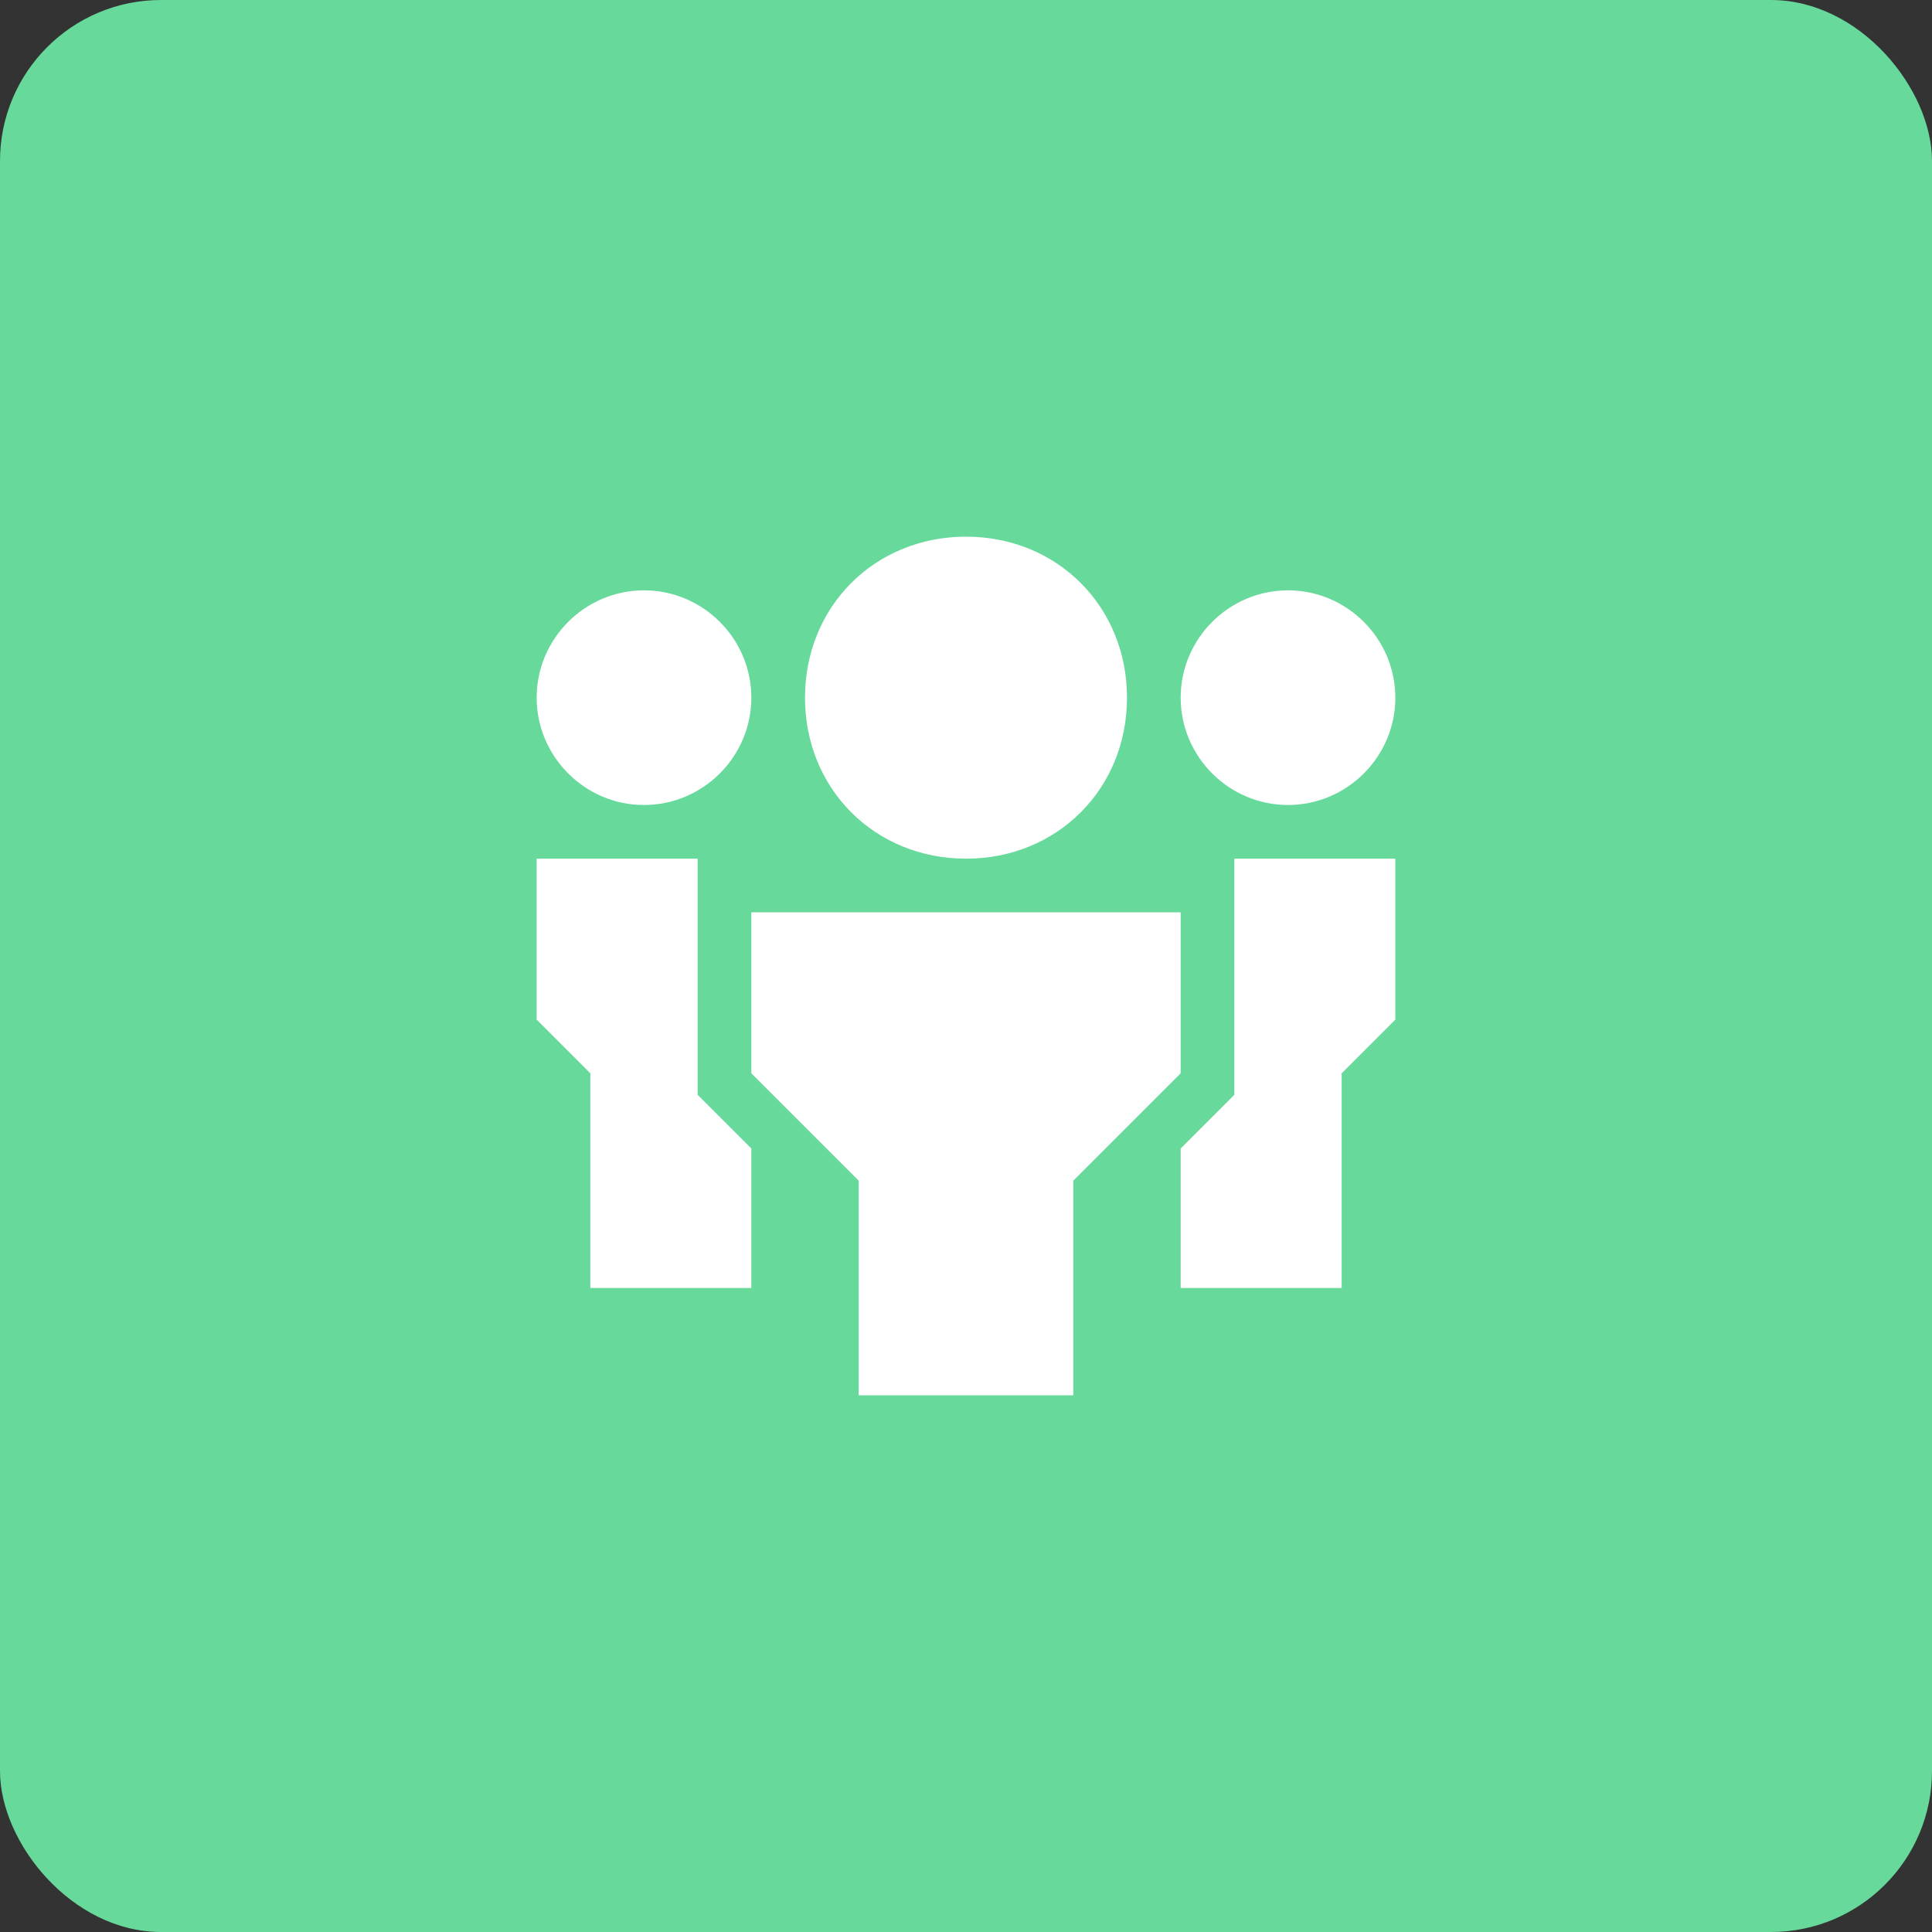 <svg xmlns="http://www.w3.org/2000/svg" width="36" height="36"><rect width="100%" height="100%" fill="#333333" stroke="none"/><g fill="none" fill-rule="evenodd"><rect width="36" height="36" fill="#66D99B" rx="3"/><path fill="#FFF" fill-rule="nonzero" d="M18 16c-1.7 0-3-1.3-3-3s1.3-3 3-3 3 1.3 3 3-1.3 3-3 3zm2 10h-4v-4l-2-2v-3h8v3l-2 2zm-8-11c-1.1 0-2-.9-2-2s.9-2 2-2 2 .9 2 2-.9 2-2 2zm1 5.4V16h-3v3l1 1v4h3v-2.6zM24 15c1.1 0 2-.9 2-2s-.9-2-2-2-2 .9-2 2 .9 2 2 2zm-1 5.4V16h3v3l-1 1v4h-3v-2.6z"/></g></svg>